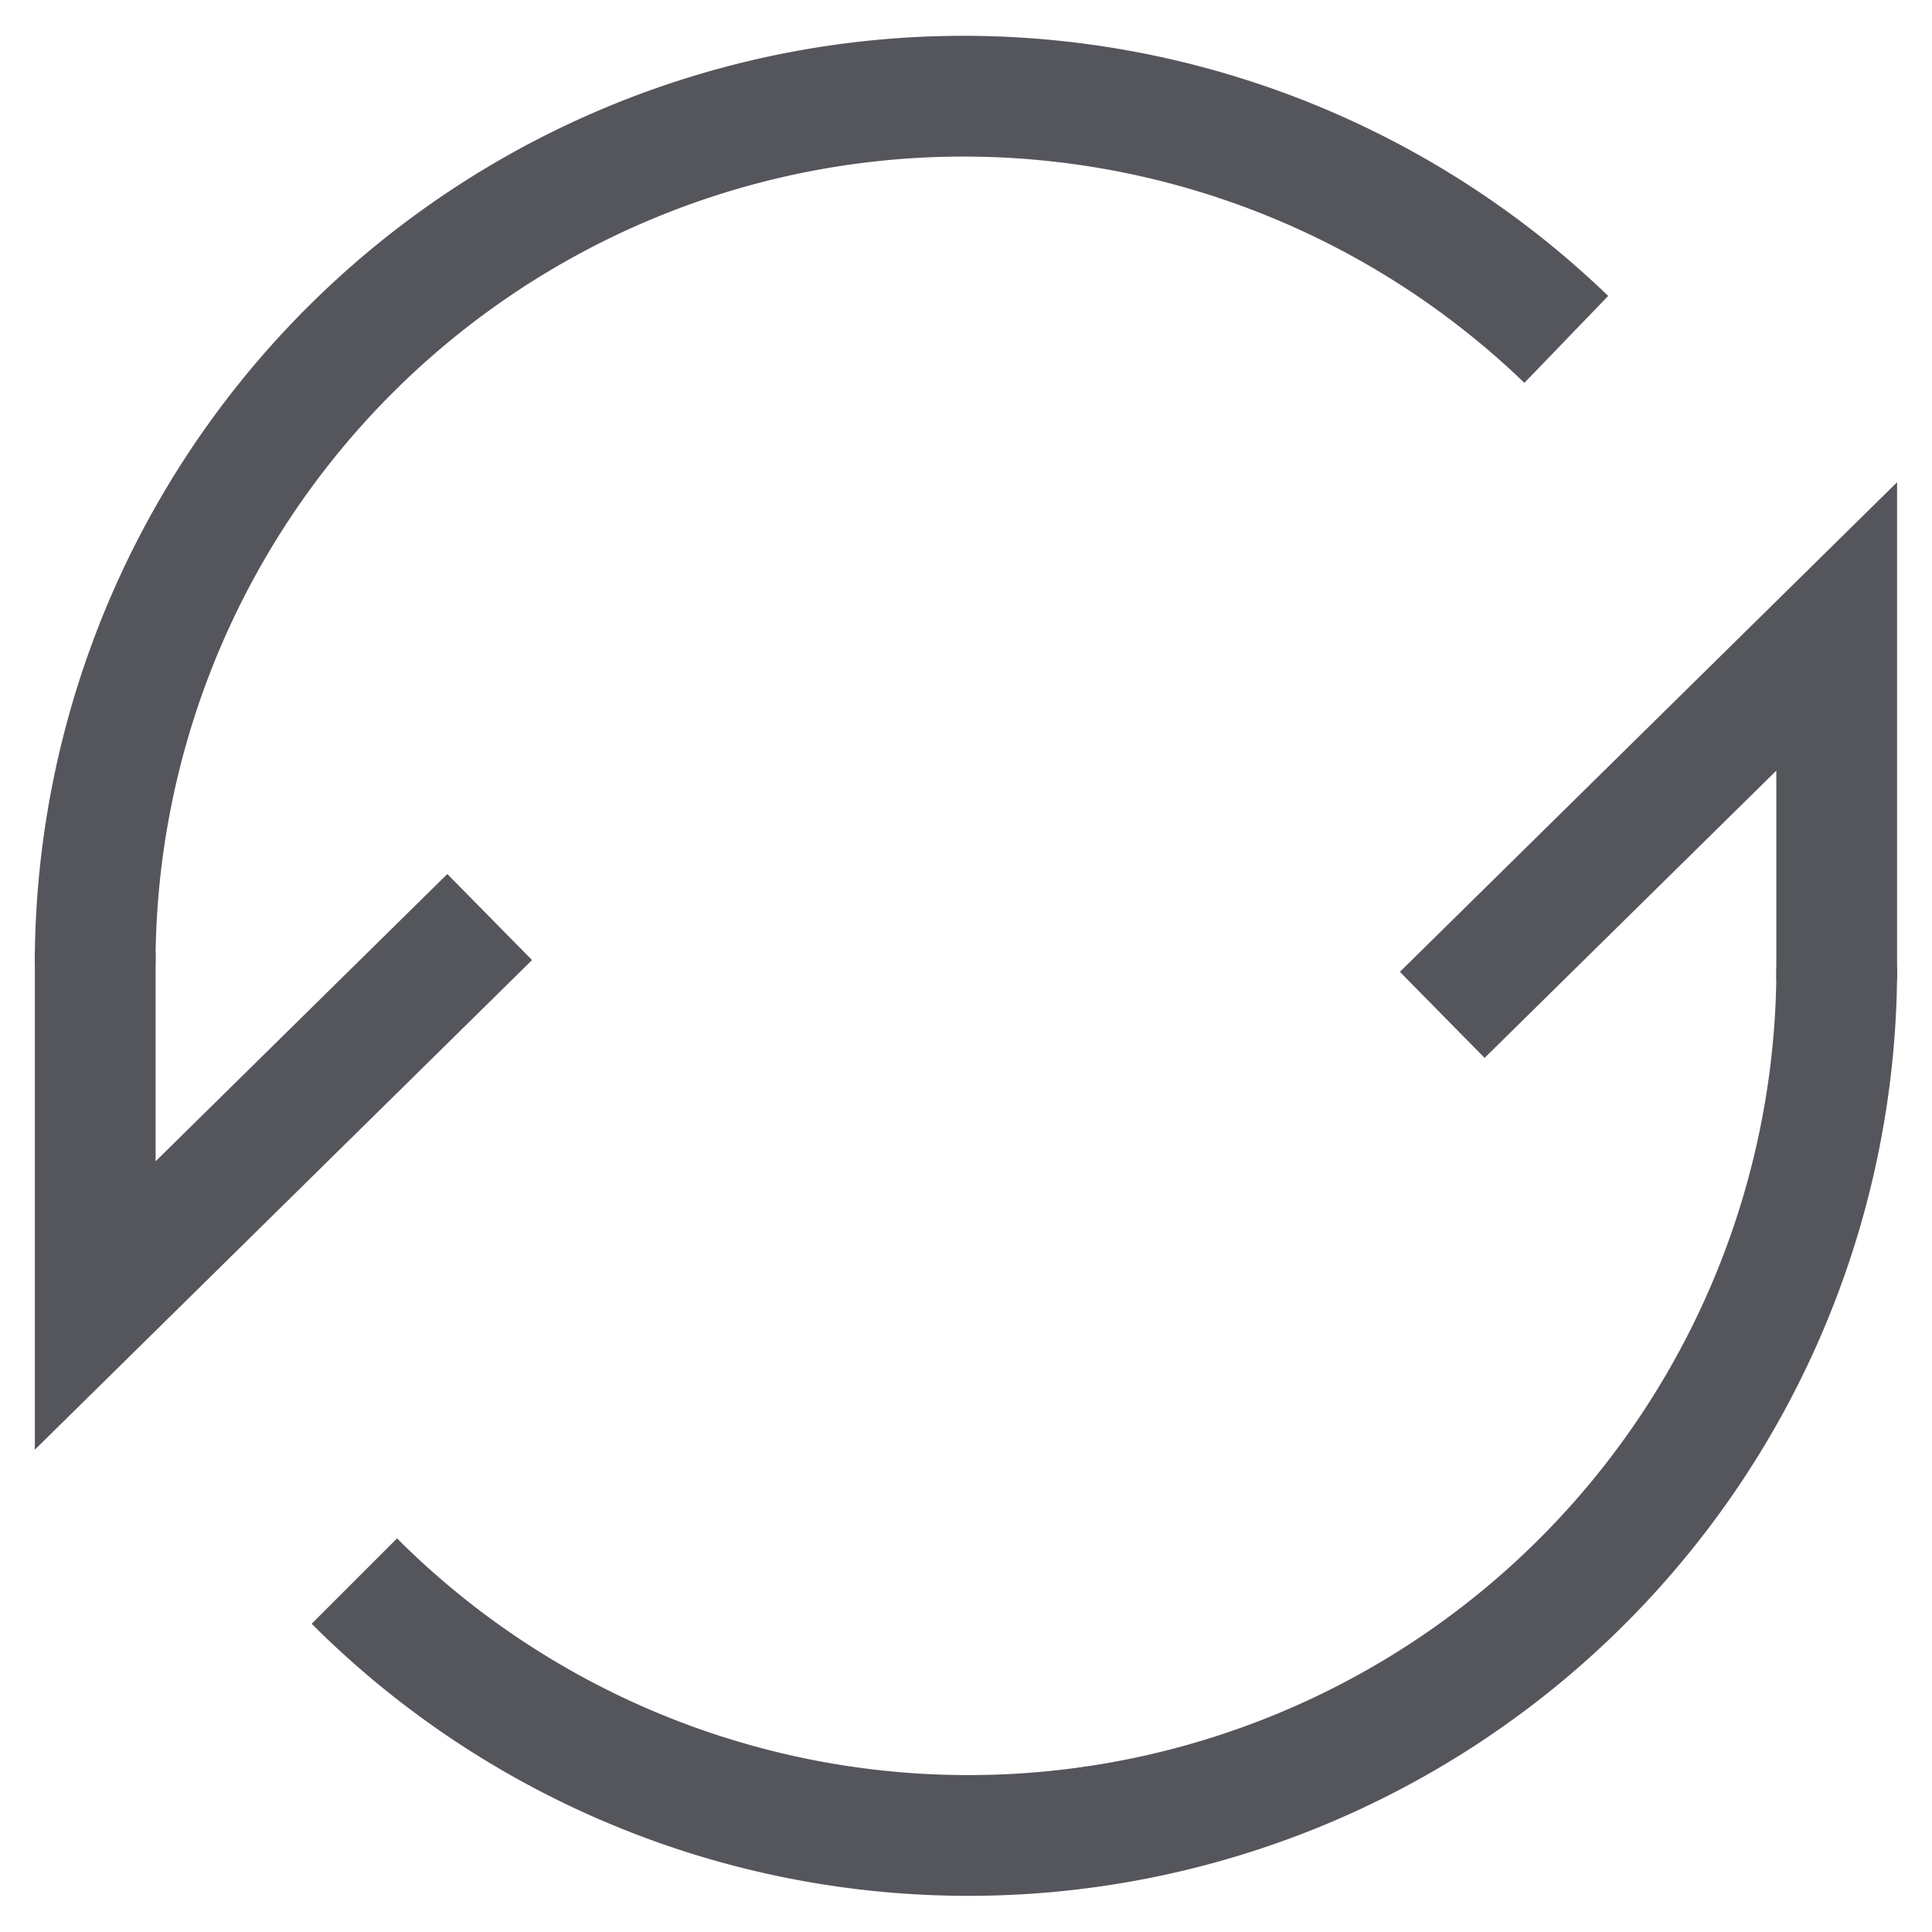 <svg xmlns="http://www.w3.org/2000/svg" xmlns:xlink="http://www.w3.org/1999/xlink" width="24" height="24" viewBox="0 0 24 24">
  <defs>
    <clipPath id="clip-path">
      <rect  width="24" height="24" fill="none" stroke="#55555c" stroke-width="1.5"/>
    </clipPath>
  </defs>
  <g  clip-path="url(#clip-path)">
    <g  transform="translate(1.182 1.2)">
      <g  transform="translate(3.22 6.583)">
        <path  d="M574.88,358.5a10.787,10.787,0,0,1-18.415,7.628" transform="translate(-556.465 -354.27)" fill="none" stroke="#55555c" stroke-miterlimit="10" stroke-width="1.5"/>
        <path  d="M564.608,360.775l4.9-4.825v4.383" transform="translate(-551.094 -355.951)" fill="none" stroke="#55555c" stroke-miterlimit="10" stroke-width="1.5"/>
      </g>
      <g >
        <path  d="M554.525,362.772A10.788,10.788,0,0,1,572.8,355" transform="translate(-554.525 -351.984)" fill="none" stroke="#55555c" stroke-miterlimit="10" stroke-width="1.5"/>
        <path  d="M559.426,358.125l-4.9,4.825v-4.384" transform="translate(-554.525 -347.933)" fill="none" stroke="#55555c" stroke-miterlimit="10" stroke-width="1.5"/>
      </g>
    </g>
  </g>
</svg>
